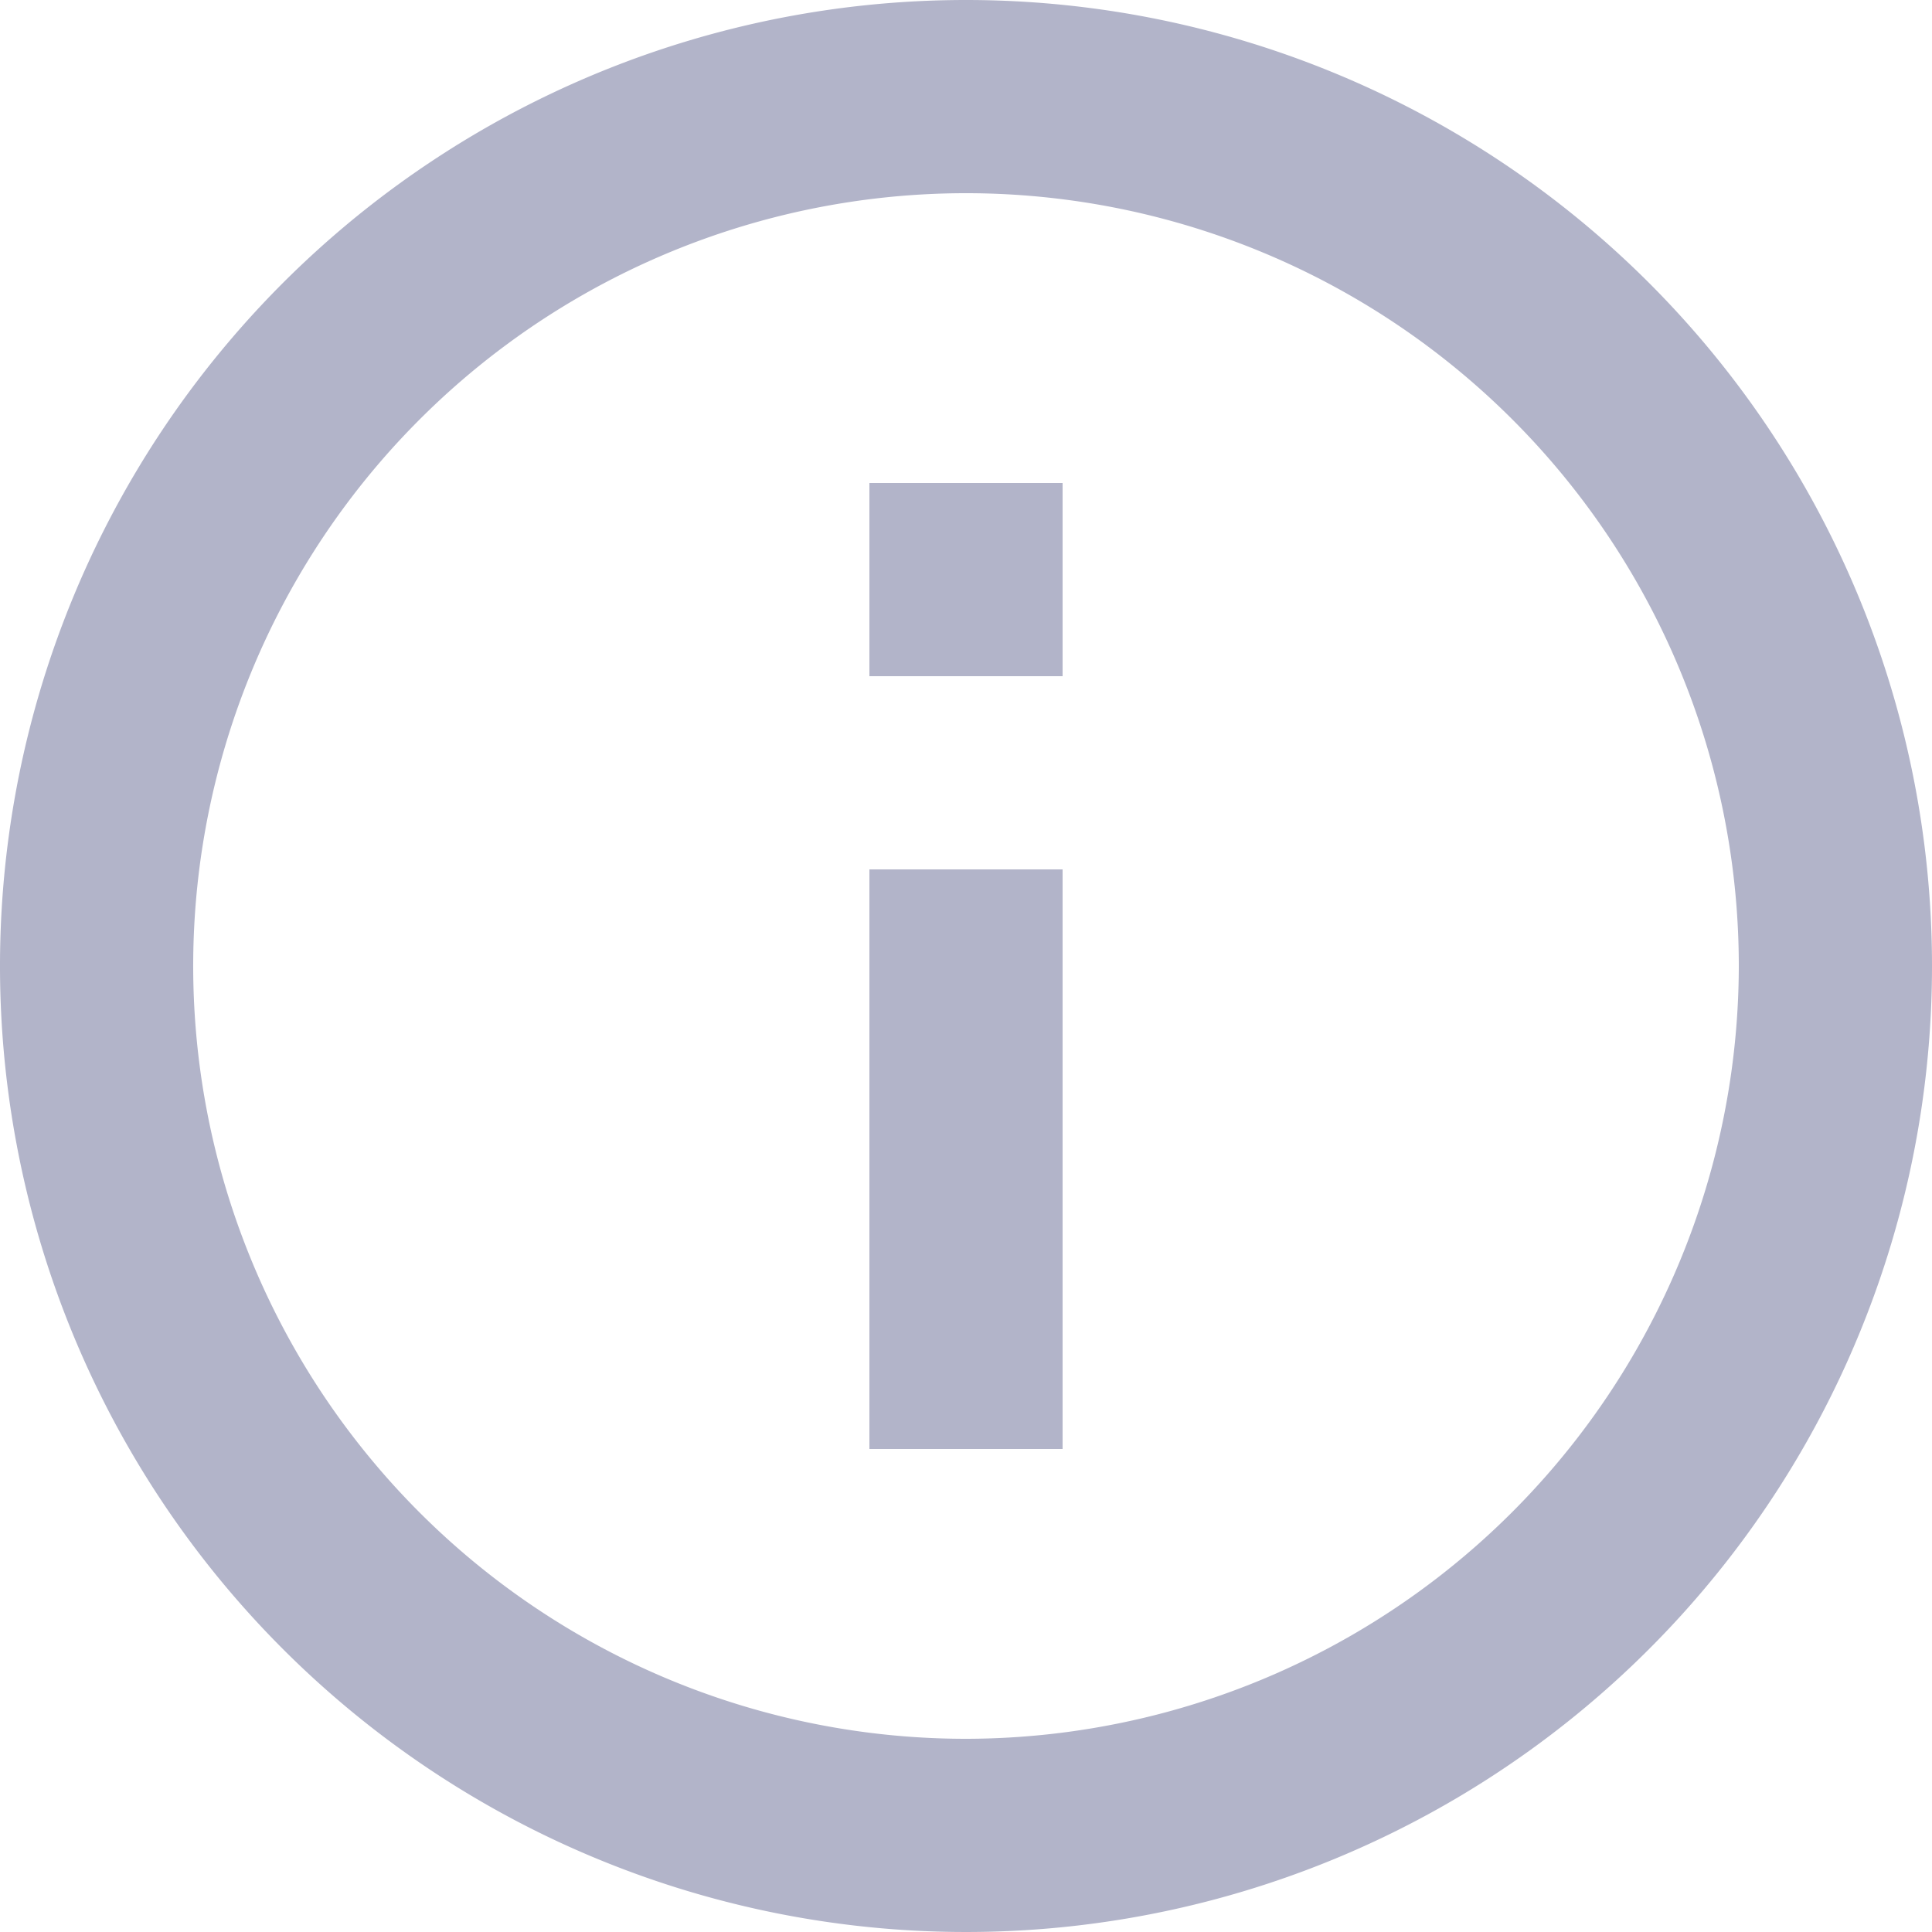 <svg xmlns="http://www.w3.org/2000/svg" width="20" height="20" viewBox="0 0 20 20">
  <defs>
    <style>
      .cls-1 {
        fill: #b2b4c9;
        fill-rule: evenodd;
      }
    </style>
  </defs>
  <path id="info_copy_5" data-name="info copy 5" class="cls-1" d="M3879,930h2v-2h-2m1,13a8,8,0,1,1,8-8,8.011,8.011,0,0,1-8,8m0-18a10,10,0,1,0,10,10,10,10,0,0,0-10-10m-1,15h2v-6h-2v6Z" transform="translate(-3870 -923)"/>
</svg>
